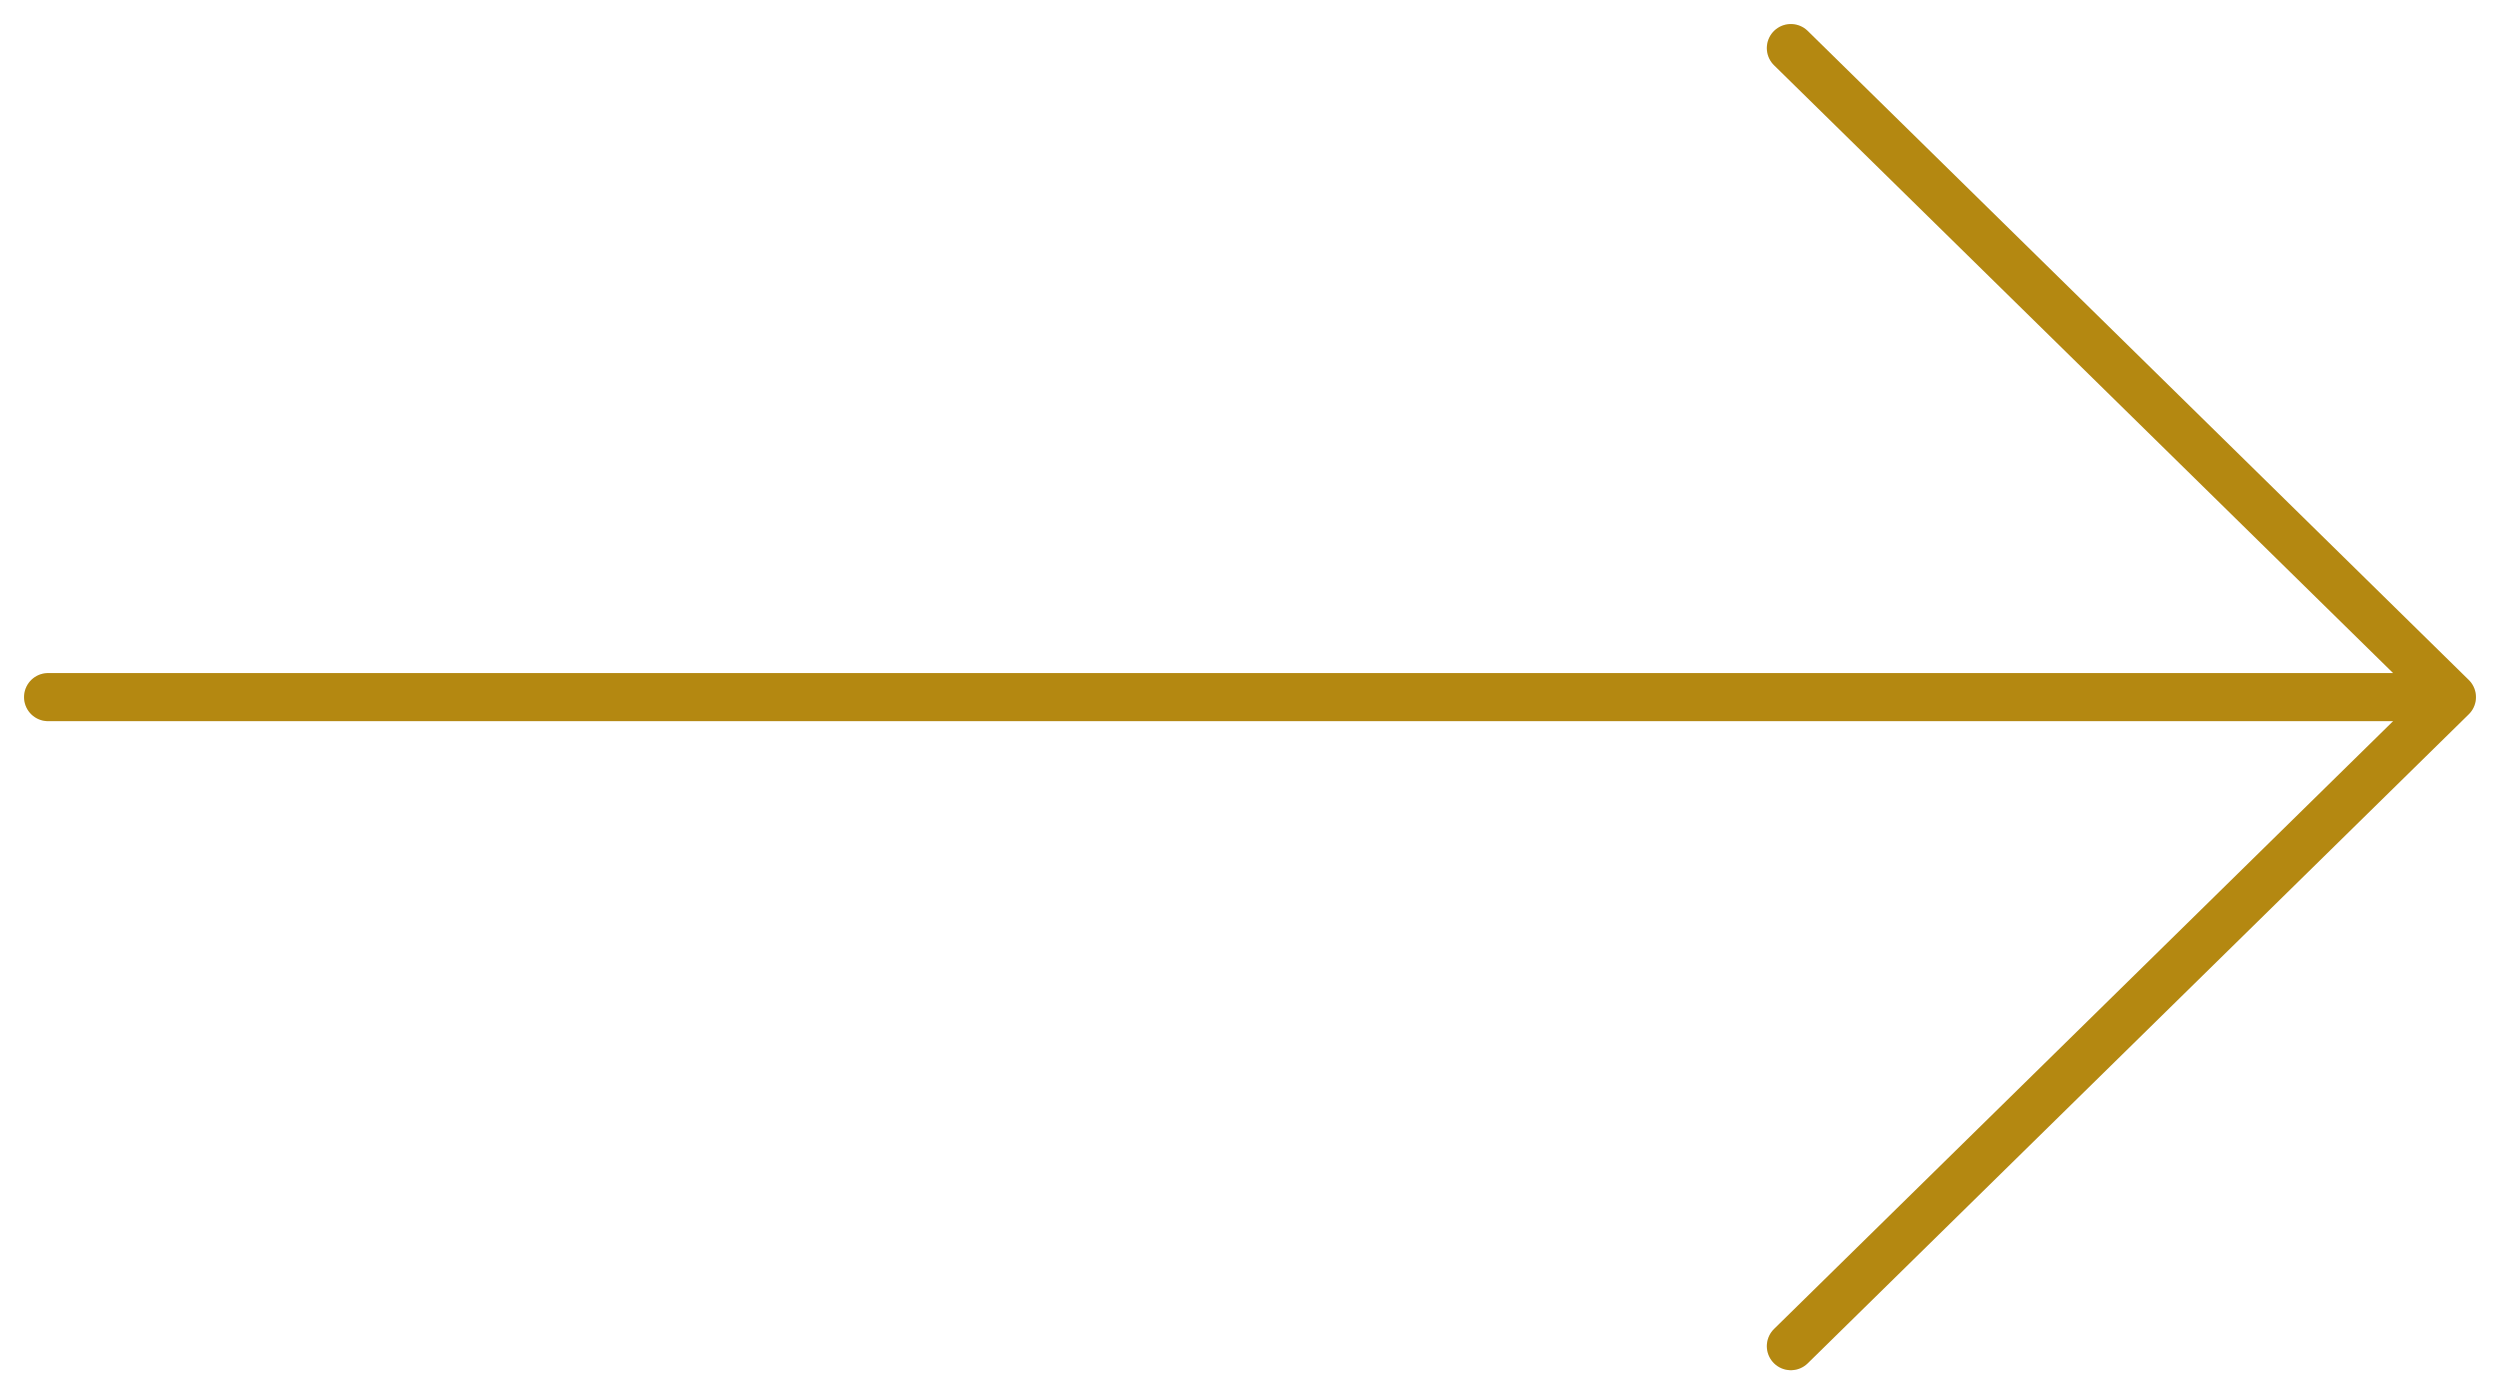 <svg width="52" height="29" viewBox="0 0 52 29" fill="none" xmlns="http://www.w3.org/2000/svg">
<path d="M1 14.5H51M51 14.5L44.125 7.75L37.25 1M51 14.5C51 14.5 47.821 17.621 44.125 21.25C41.819 23.514 39.313 25.975 37.25 28" stroke="#EAEAEA" stroke-linecap="round" stroke-linejoin="round"/>
<path d="M1 14.5H51M51 14.5L44.125 7.75L37.25 1M51 14.5C51 14.5 47.821 17.621 44.125 21.25C41.819 23.514 39.313 25.975 37.25 28" stroke="#B48811" stroke-linecap="round" stroke-linejoin="round"/>
</svg>
